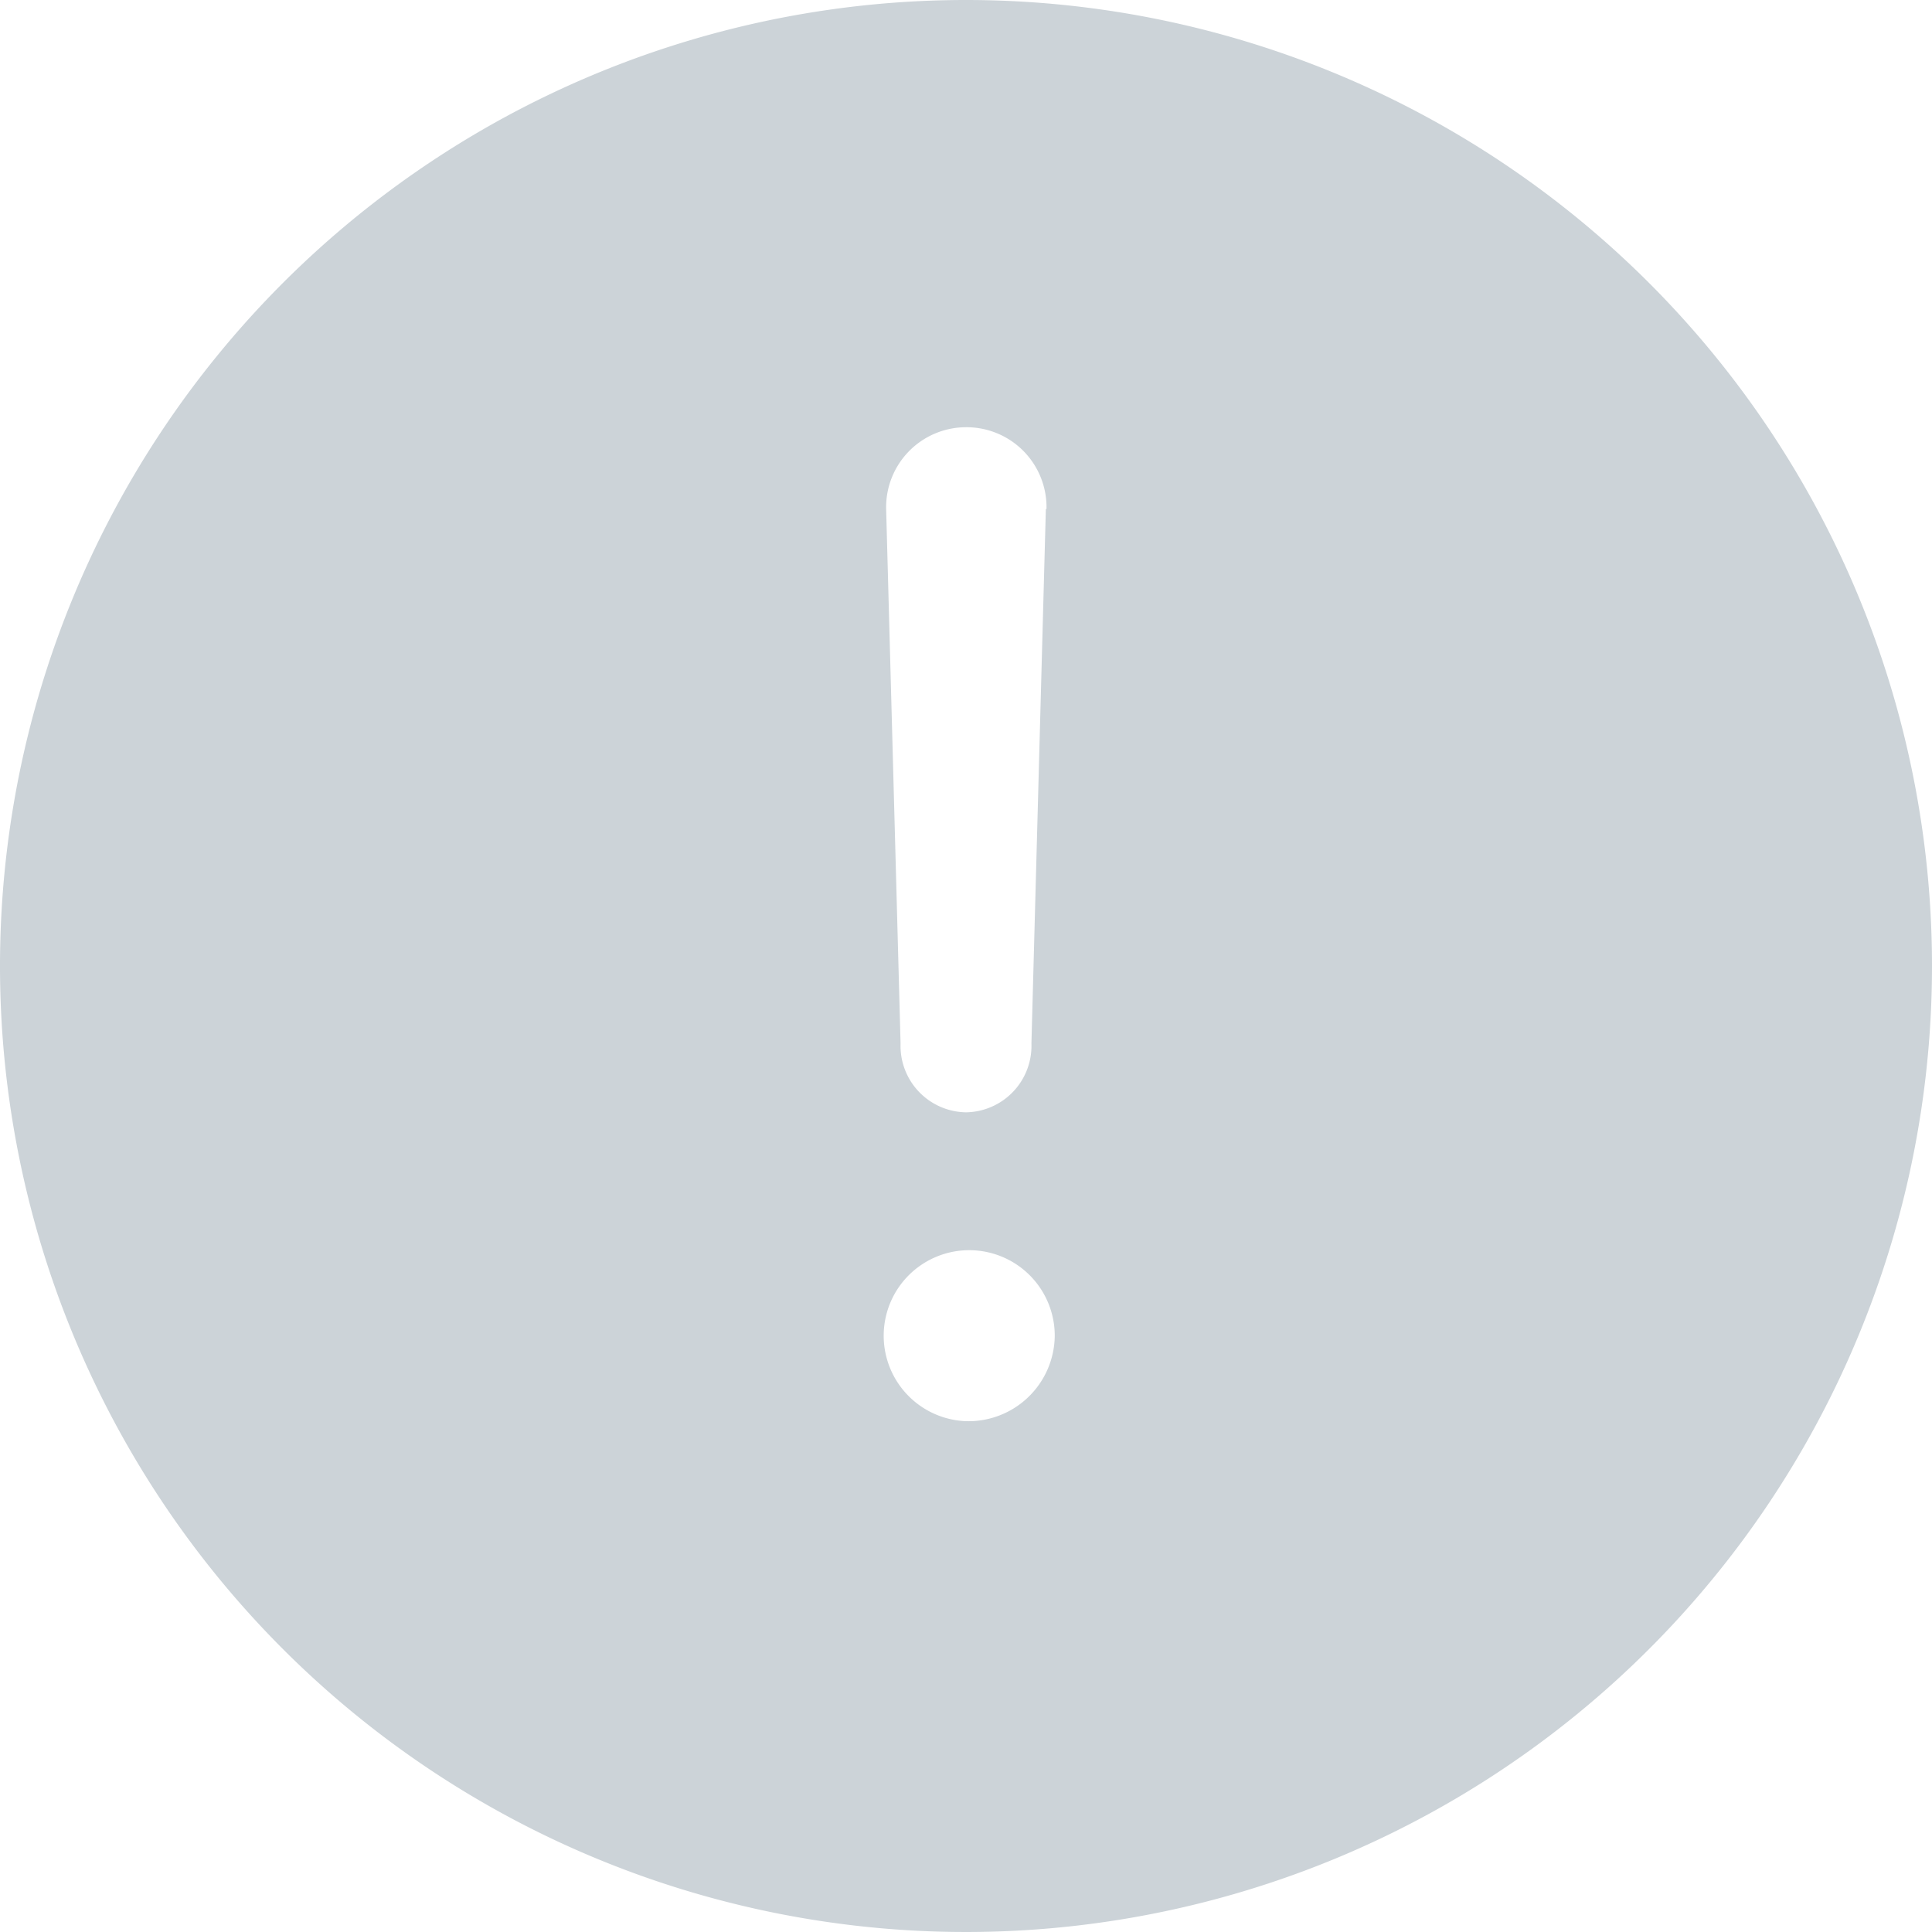 <svg xmlns="http://www.w3.org/2000/svg" width="15" height="15" viewBox="0 0 15 15">
  <path id="Icon_ionic-ios-alert" data-name="Icon ionic-ios-alert" d="M10.875,3.375a7.5,7.5,0,1,0,7.5,7.5A7.5,7.5,0,0,0,10.875,3.375Zm.62,3.952-.112,4.15a.516.516,0,0,1-.508.534h0a.516.516,0,0,1-.508-.534l-.112-4.15a.621.621,0,0,1,.62-.635h0A.621.621,0,0,1,11.5,7.327Zm-.62,7.082a.664.664,0,1,1,.689-.663A.67.67,0,0,1,10.875,14.409Z" transform="translate(-3.375 -3.375)" fill="#ccd3d8"/>
</svg>
